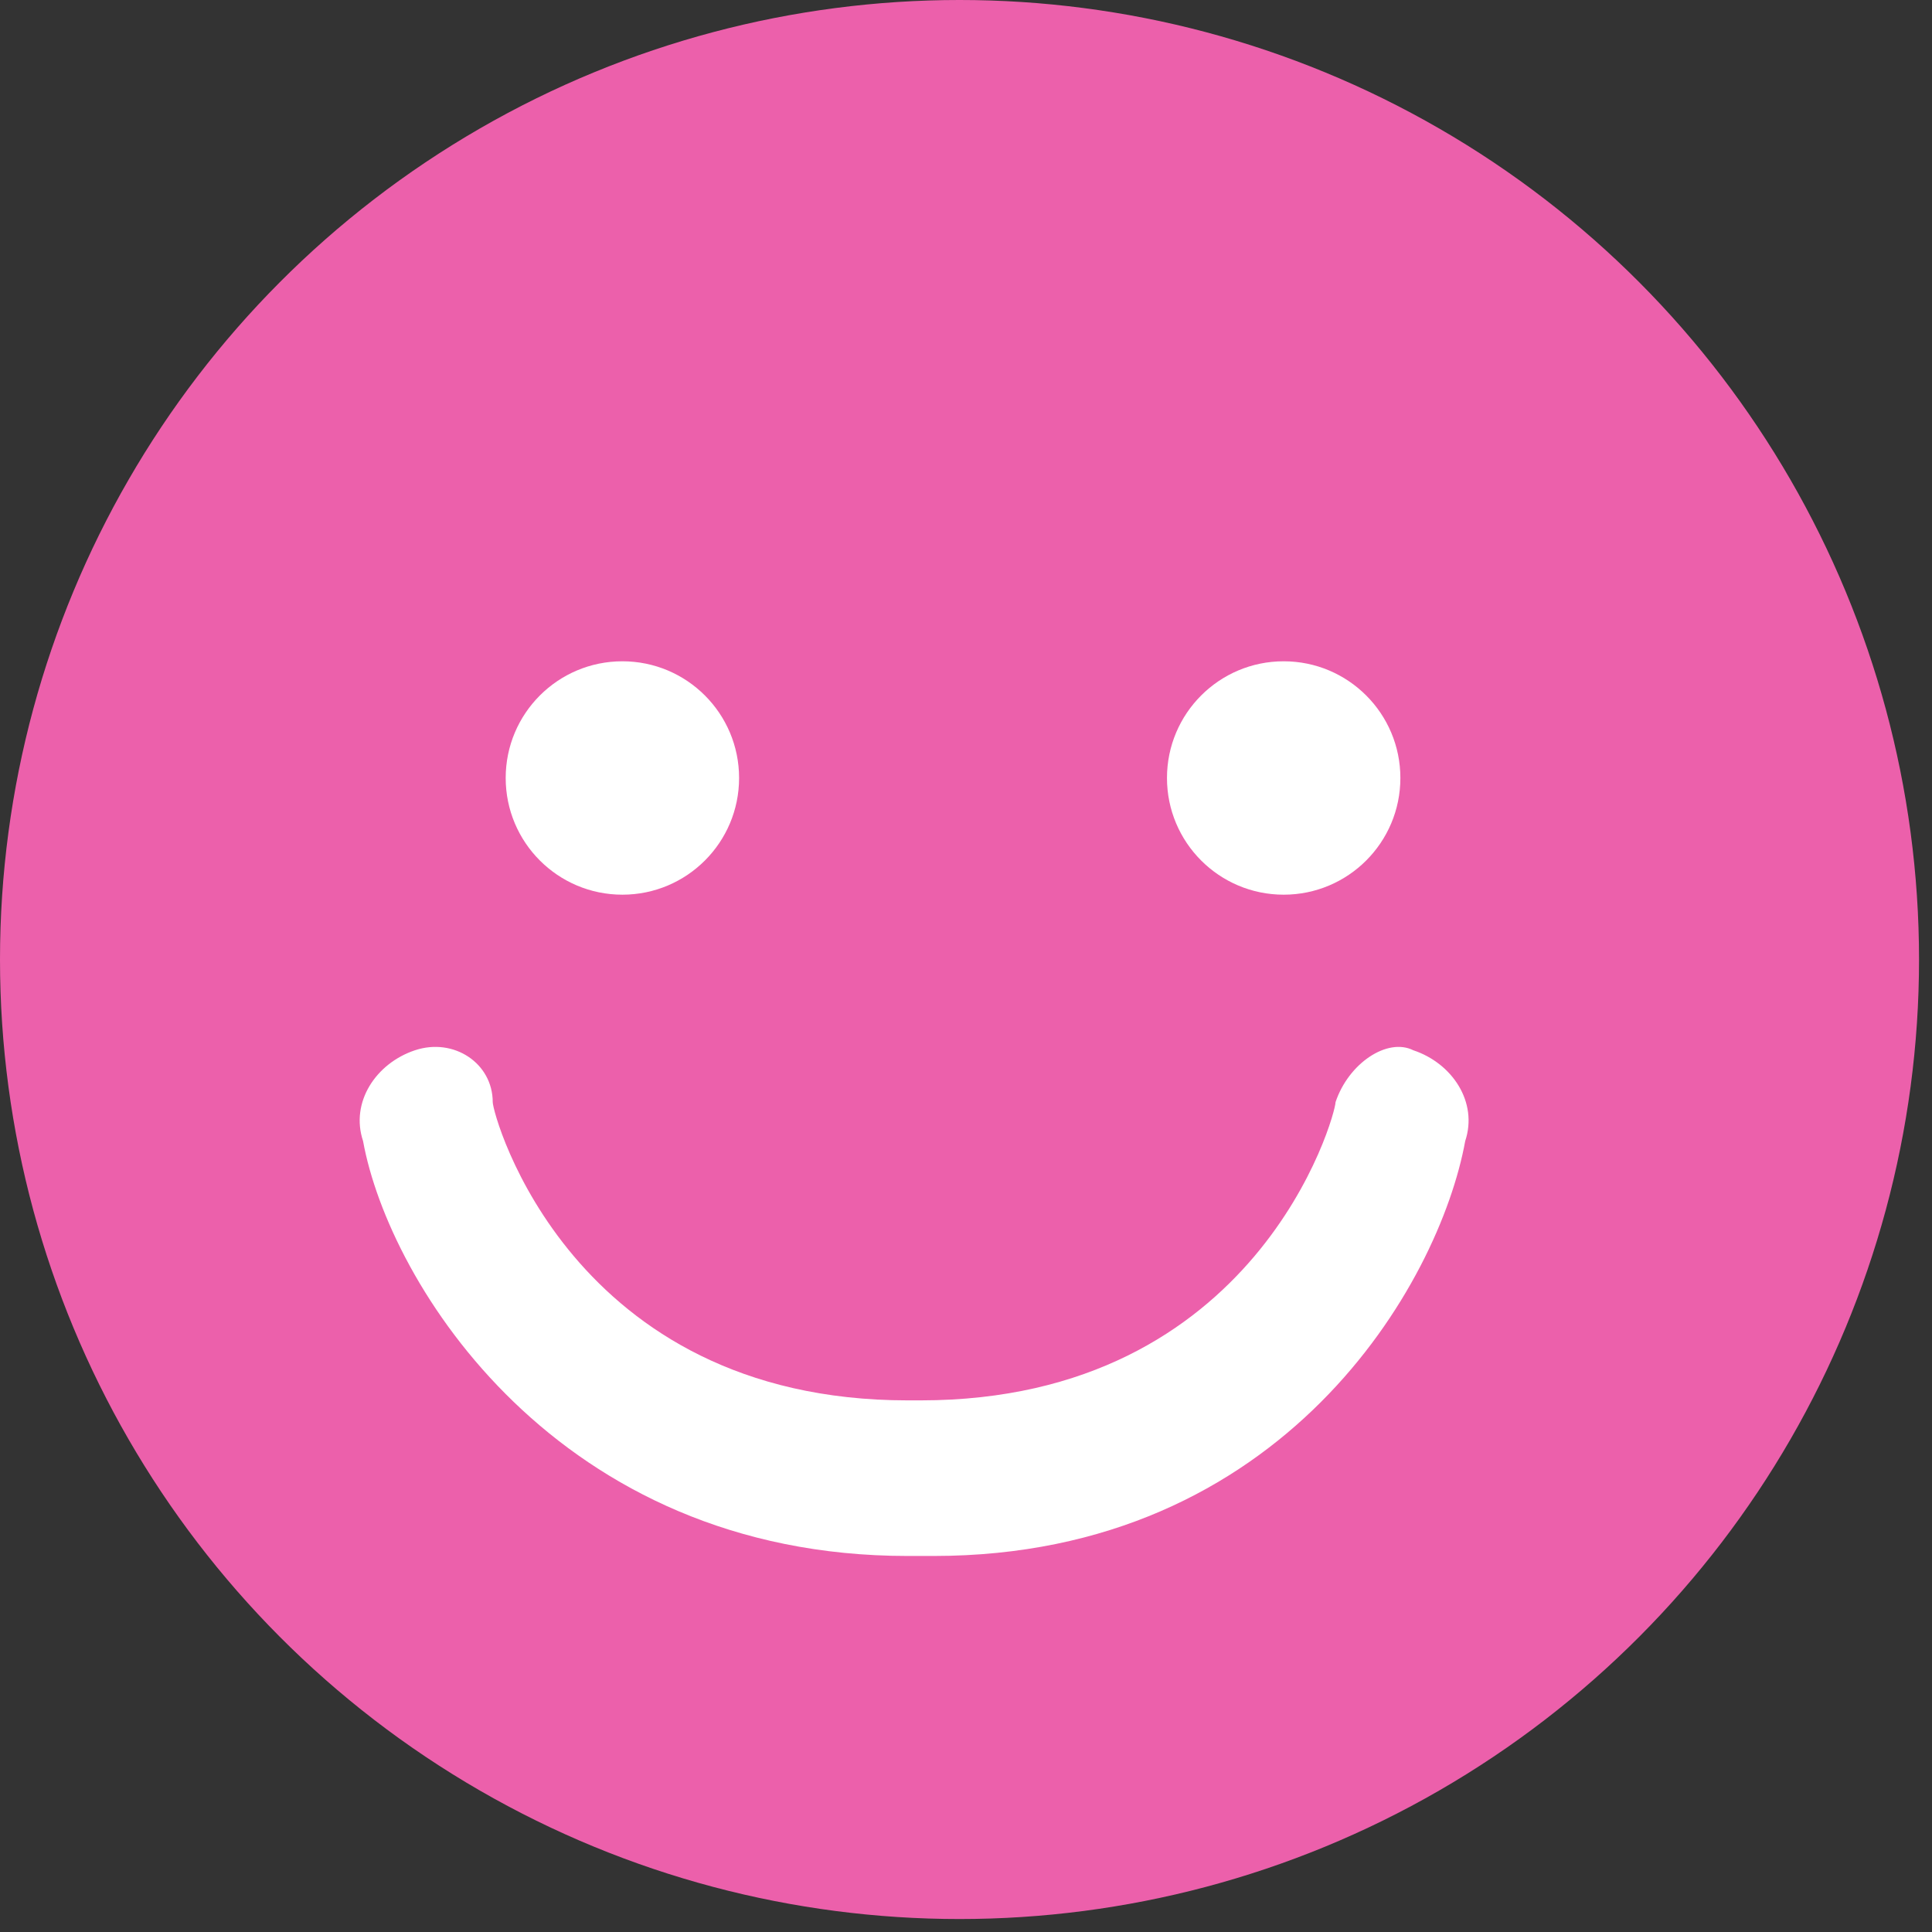 <!-- Generator: Adobe Illustrator 25.0.0, SVG Export Plug-In  -->
<svg version="1.1" xmlns="http://www.w3.org/2000/svg" xmlns:xlink="http://www.w3.org/1999/xlink" x="0px" y="0px" width="14.9px"
	 height="14.9px" viewBox="0 0 14.9 14.9" style="overflow:visible;enable-background:new 0 0 14.9 14.9;" xml:space="preserve">
<rect x="0" y="0" width="14.9" height="14.9" fill="#333333" stroke="none"/>
<style type="text/css">
	.st0{fill:#EC60AB;}
	.st1{fill:#FFFFFF;}
</style>
<defs>
</defs>
<circle class="st0" cx="7.4" cy="7.4" r="7.4"/>
<path class="st1" d="M7.2,12H7c-2.7,0-4-2.1-4.2-3.2C2.7,8.5,2.9,8.2,3.2,8.1c0.3-0.1,0.6,0.1,0.6,0.4c0,0.1,0.6,2.3,3.2,2.3h0.1
	c2.6,0,3.2-2.2,3.2-2.3c0.1-0.3,0.4-0.5,0.6-0.4c0.3,0.1,0.5,0.4,0.4,0.7C11.1,9.9,9.9,12,7.2,12z"/>
<circle class="st1" cx="4.8" cy="6" r="0.9"/>
<circle class="st1" cx="9.9" cy="6" r="0.9"/>
</svg>
